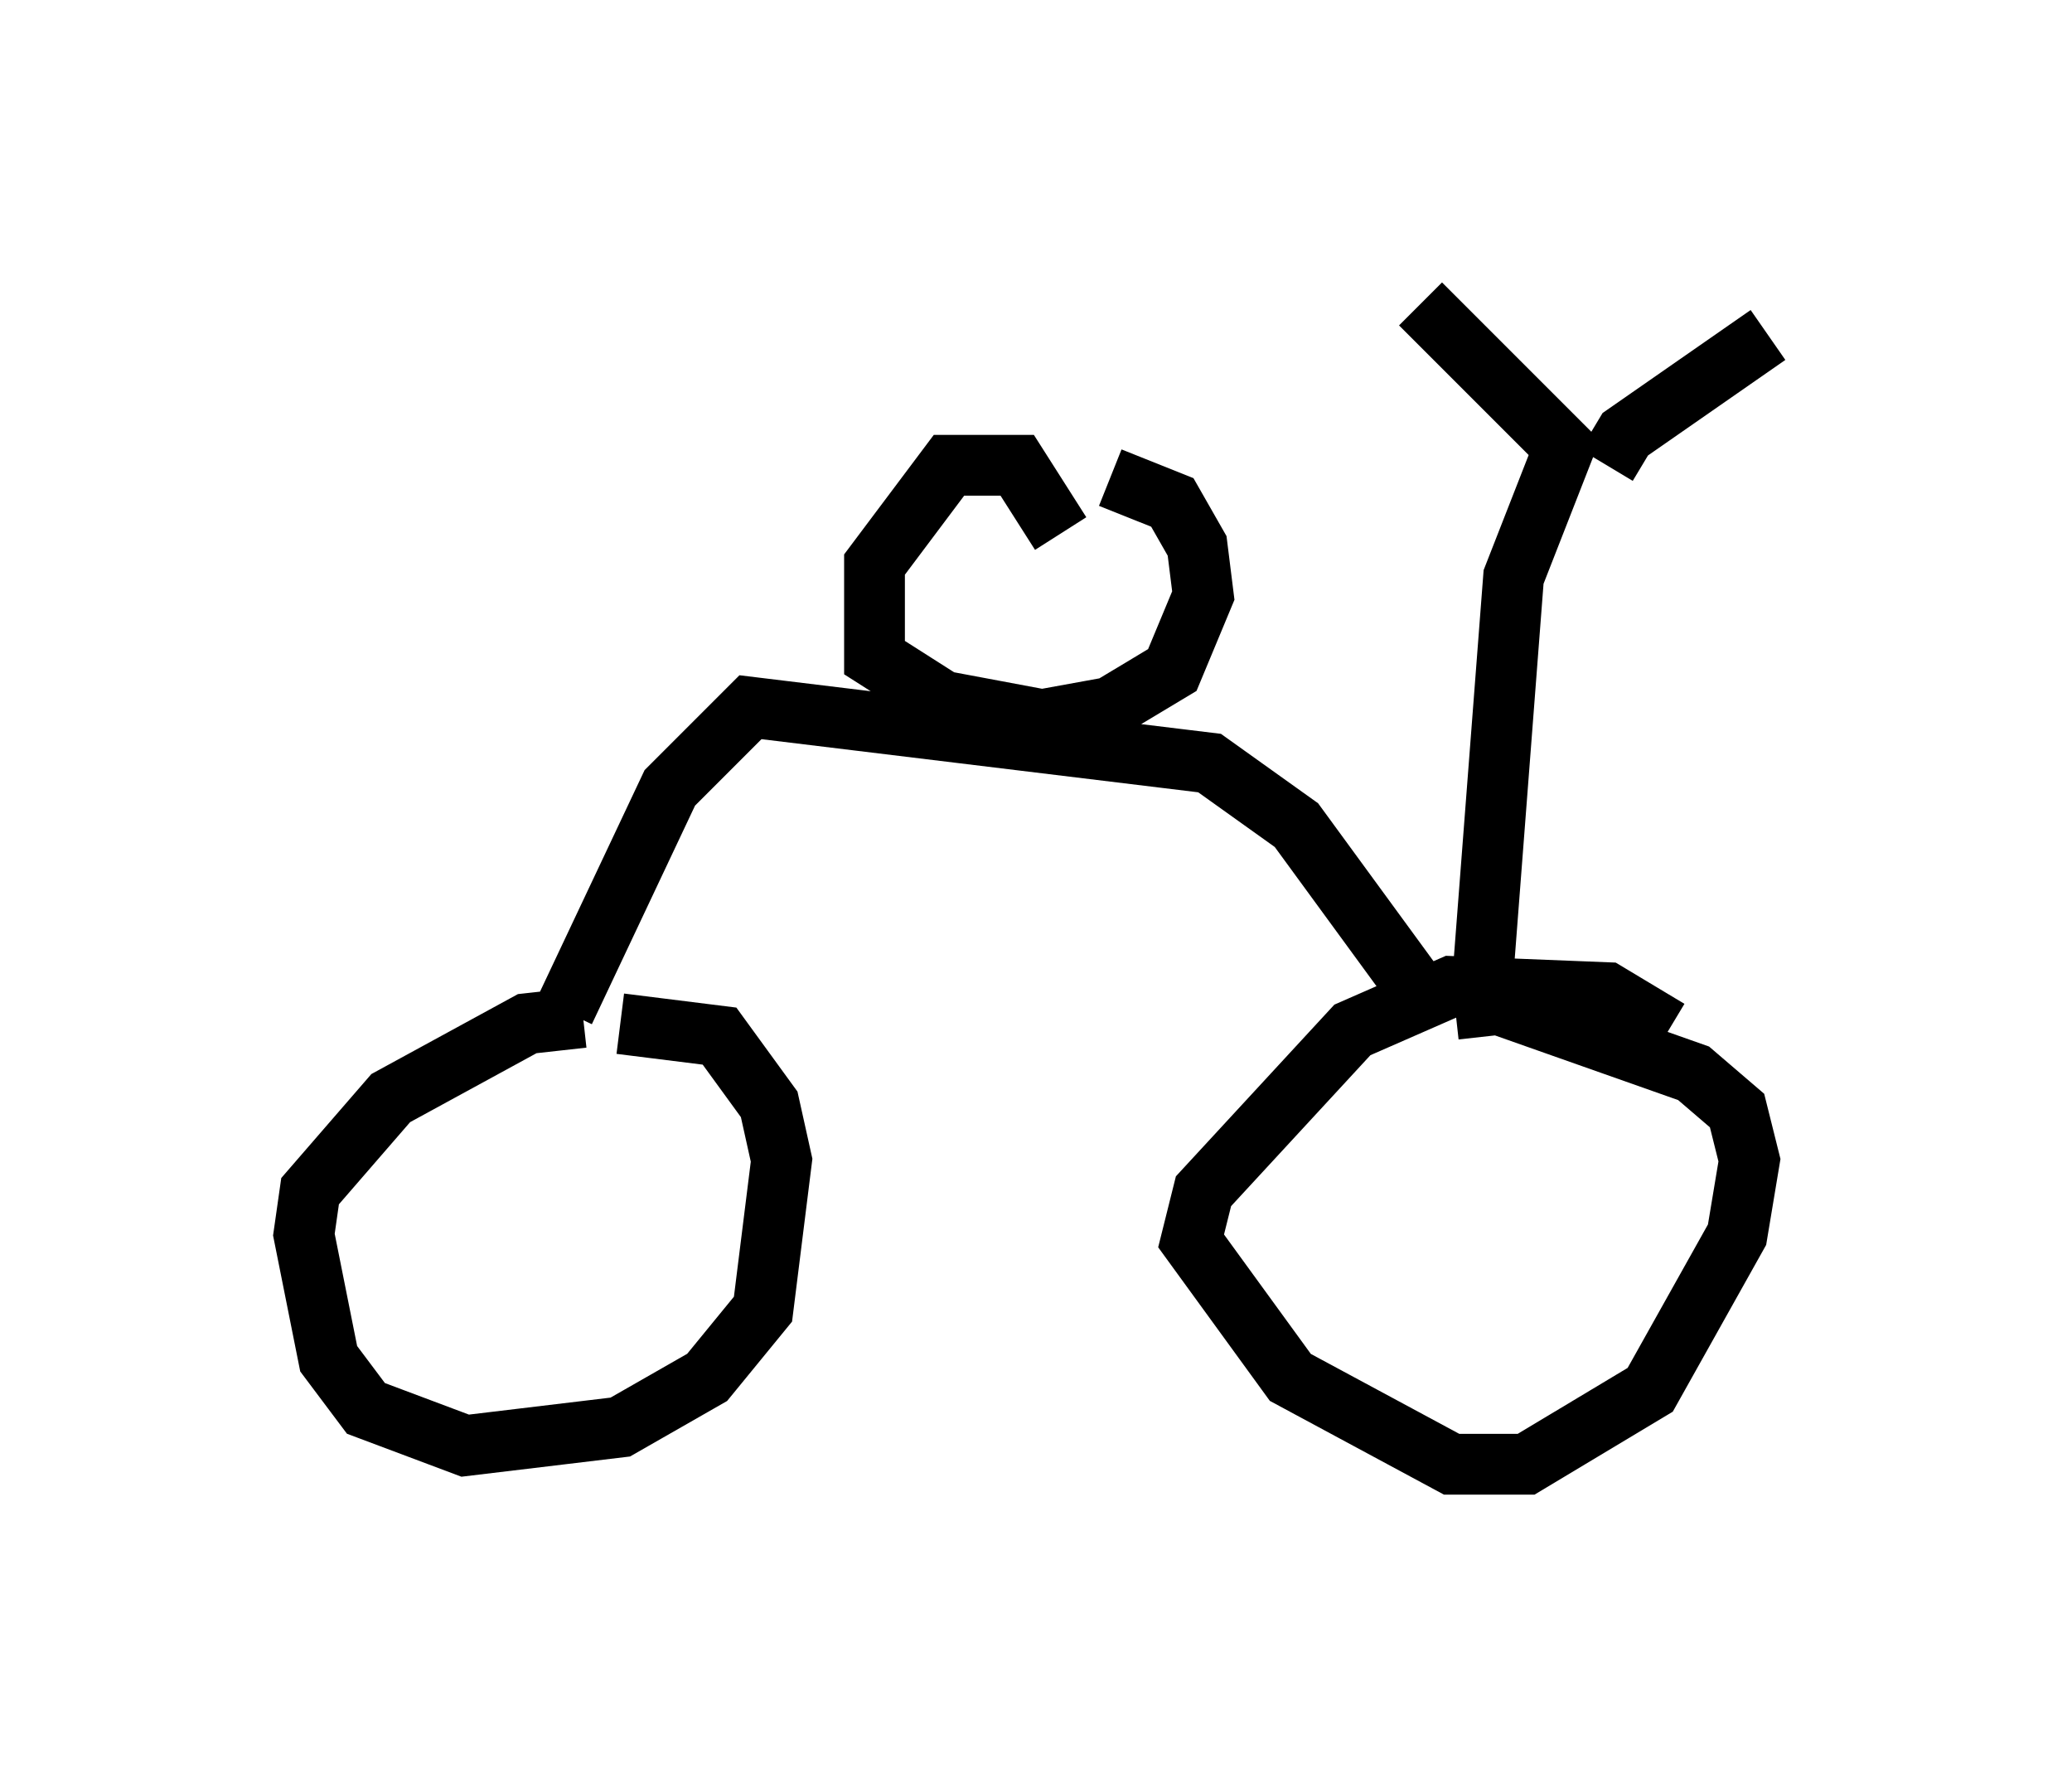 <?xml version="1.0" encoding="utf-8" ?>
<svg baseProfile="full" height="29.09" version="1.1" width="34.092" xmlns="http://www.w3.org/2000/svg" xmlns:ev="http://www.w3.org/2001/xml-events" xmlns:xlink="http://www.w3.org/1999/xlink"><defs /><rect fill="white" height="29.09" width="34.092" x="0" y="0" /><path d="M10.513, 17.556 m-0.919, -0.817 l-0.919, 0.102 -2.246, 1.225 l-1.327, 1.531 -0.102, 0.715 l0.408, 2.042 0.613, 0.817 l1.633, 0.613 2.552, -0.306 l1.429, -0.817 0.919, -1.123 l0.306, -2.45 -0.204, -0.919 l-0.817, -1.123 -1.633, -0.204 m17.252, 0.102 l-1.021, -0.613 -2.552, -0.102 l-1.633, 0.715 -2.45, 2.654 l-0.204, 0.817 1.633, 2.246 l2.654, 1.429 1.225, 0.0 l2.042, -1.225 1.429, -2.552 l0.204, -1.225 -0.204, -0.817 l-0.715, -0.613 -3.471, -1.225 m-15.109, 0.204 l1.735, -3.675 1.327, -1.327 l7.554, 0.919 1.429, 1.021 l1.94, 2.654 m1.225, 0.817 l-0.102, -0.919 0.51, -6.635 l0.919, -2.348 m0.102, 0.408 l-2.552, -2.552 m3.063, 2.654 l0.306, -0.51 2.348, -1.633 m-11.638, 3.267 l-0.715, -1.123 -1.123, 0.0 l-1.225, 1.633 0.0, 1.531 l1.123, 0.715 1.633, 0.306 l1.123, -0.204 1.021, -0.613 l0.51, -1.225 -0.102, -0.817 l-0.408, -0.715 -1.021, -0.408 " fill="none" stroke="black" stroke-width="1" /></svg>